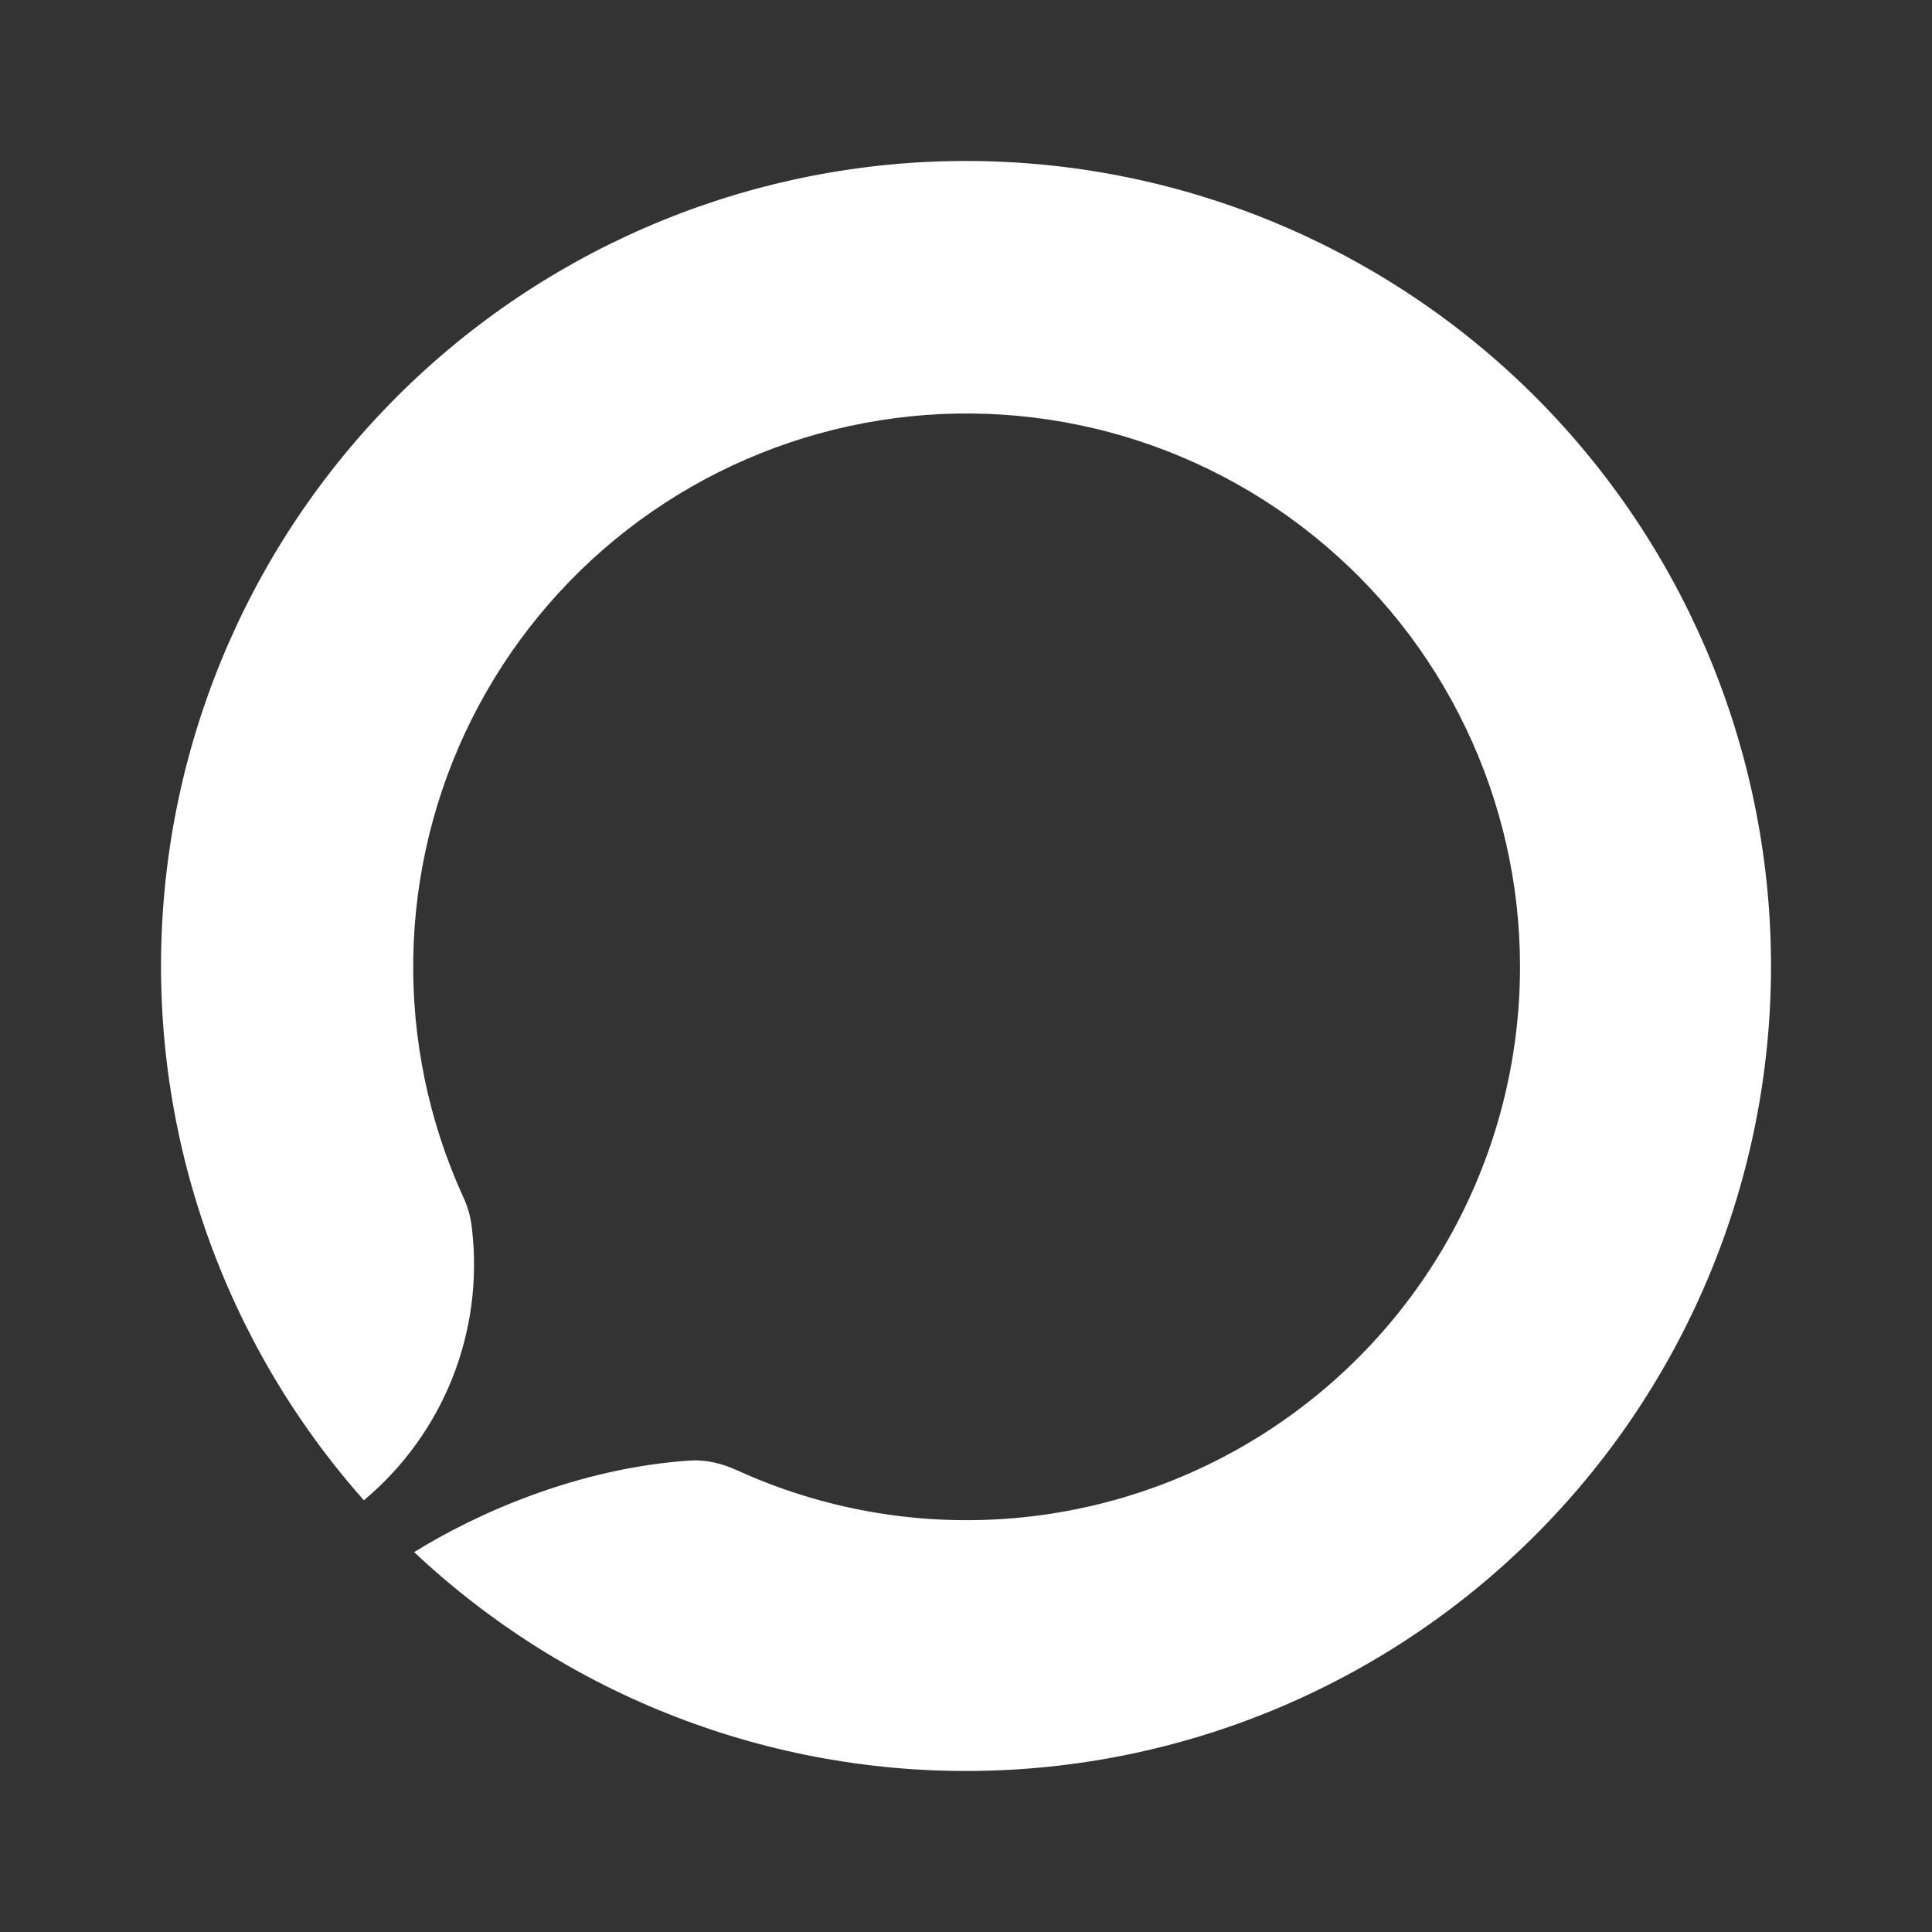 <svg width="24" height="24" viewBox="0 0 24 24" fill="none" xmlns="http://www.w3.org/2000/svg">
<rect x="0" y="0" width="24" height="24" fill="#333333" stroke="none"/>
<path d="M18.882 12.006C18.883 13.156 18.595 14.288 18.044 15.299C17.494 16.309 16.698 17.165 15.731 17.788C14.764 18.411 13.656 18.782 12.509 18.866C11.361 18.95 10.211 18.744 9.164 18.268C8.976 18.181 8.776 18.131 8.576 18.143C7.157 18.237 5.889 18.818 5.145 19.281C7.048 21.072 9.576 22.048 12.189 21.998C14.802 21.949 17.291 20.879 19.125 19.017C20.959 17.155 21.991 14.649 22 12.036C22.009 9.422 20.995 6.909 19.175 5.034C17.354 3.159 14.872 2.071 12.26 2.003C9.648 1.935 7.112 2.893 5.197 4.671C3.282 6.449 2.138 8.906 2.012 11.516C1.885 14.126 2.786 16.682 4.52 18.637C5.005 18.232 5.382 17.712 5.617 17.125C5.851 16.538 5.936 15.902 5.864 15.274C5.851 15.131 5.813 14.992 5.751 14.862C5.326 13.928 5.115 12.91 5.134 11.884C5.153 10.858 5.401 9.849 5.861 8.931C6.321 8.014 6.98 7.211 7.791 6.581C8.602 5.952 9.543 5.512 10.546 5.294C11.549 5.075 12.588 5.085 13.587 5.32C14.586 5.556 15.52 6.013 16.319 6.657C17.119 7.3 17.764 8.115 18.207 9.04C18.651 9.966 18.882 10.979 18.882 12.006Z" fill="white"/>
</svg>
